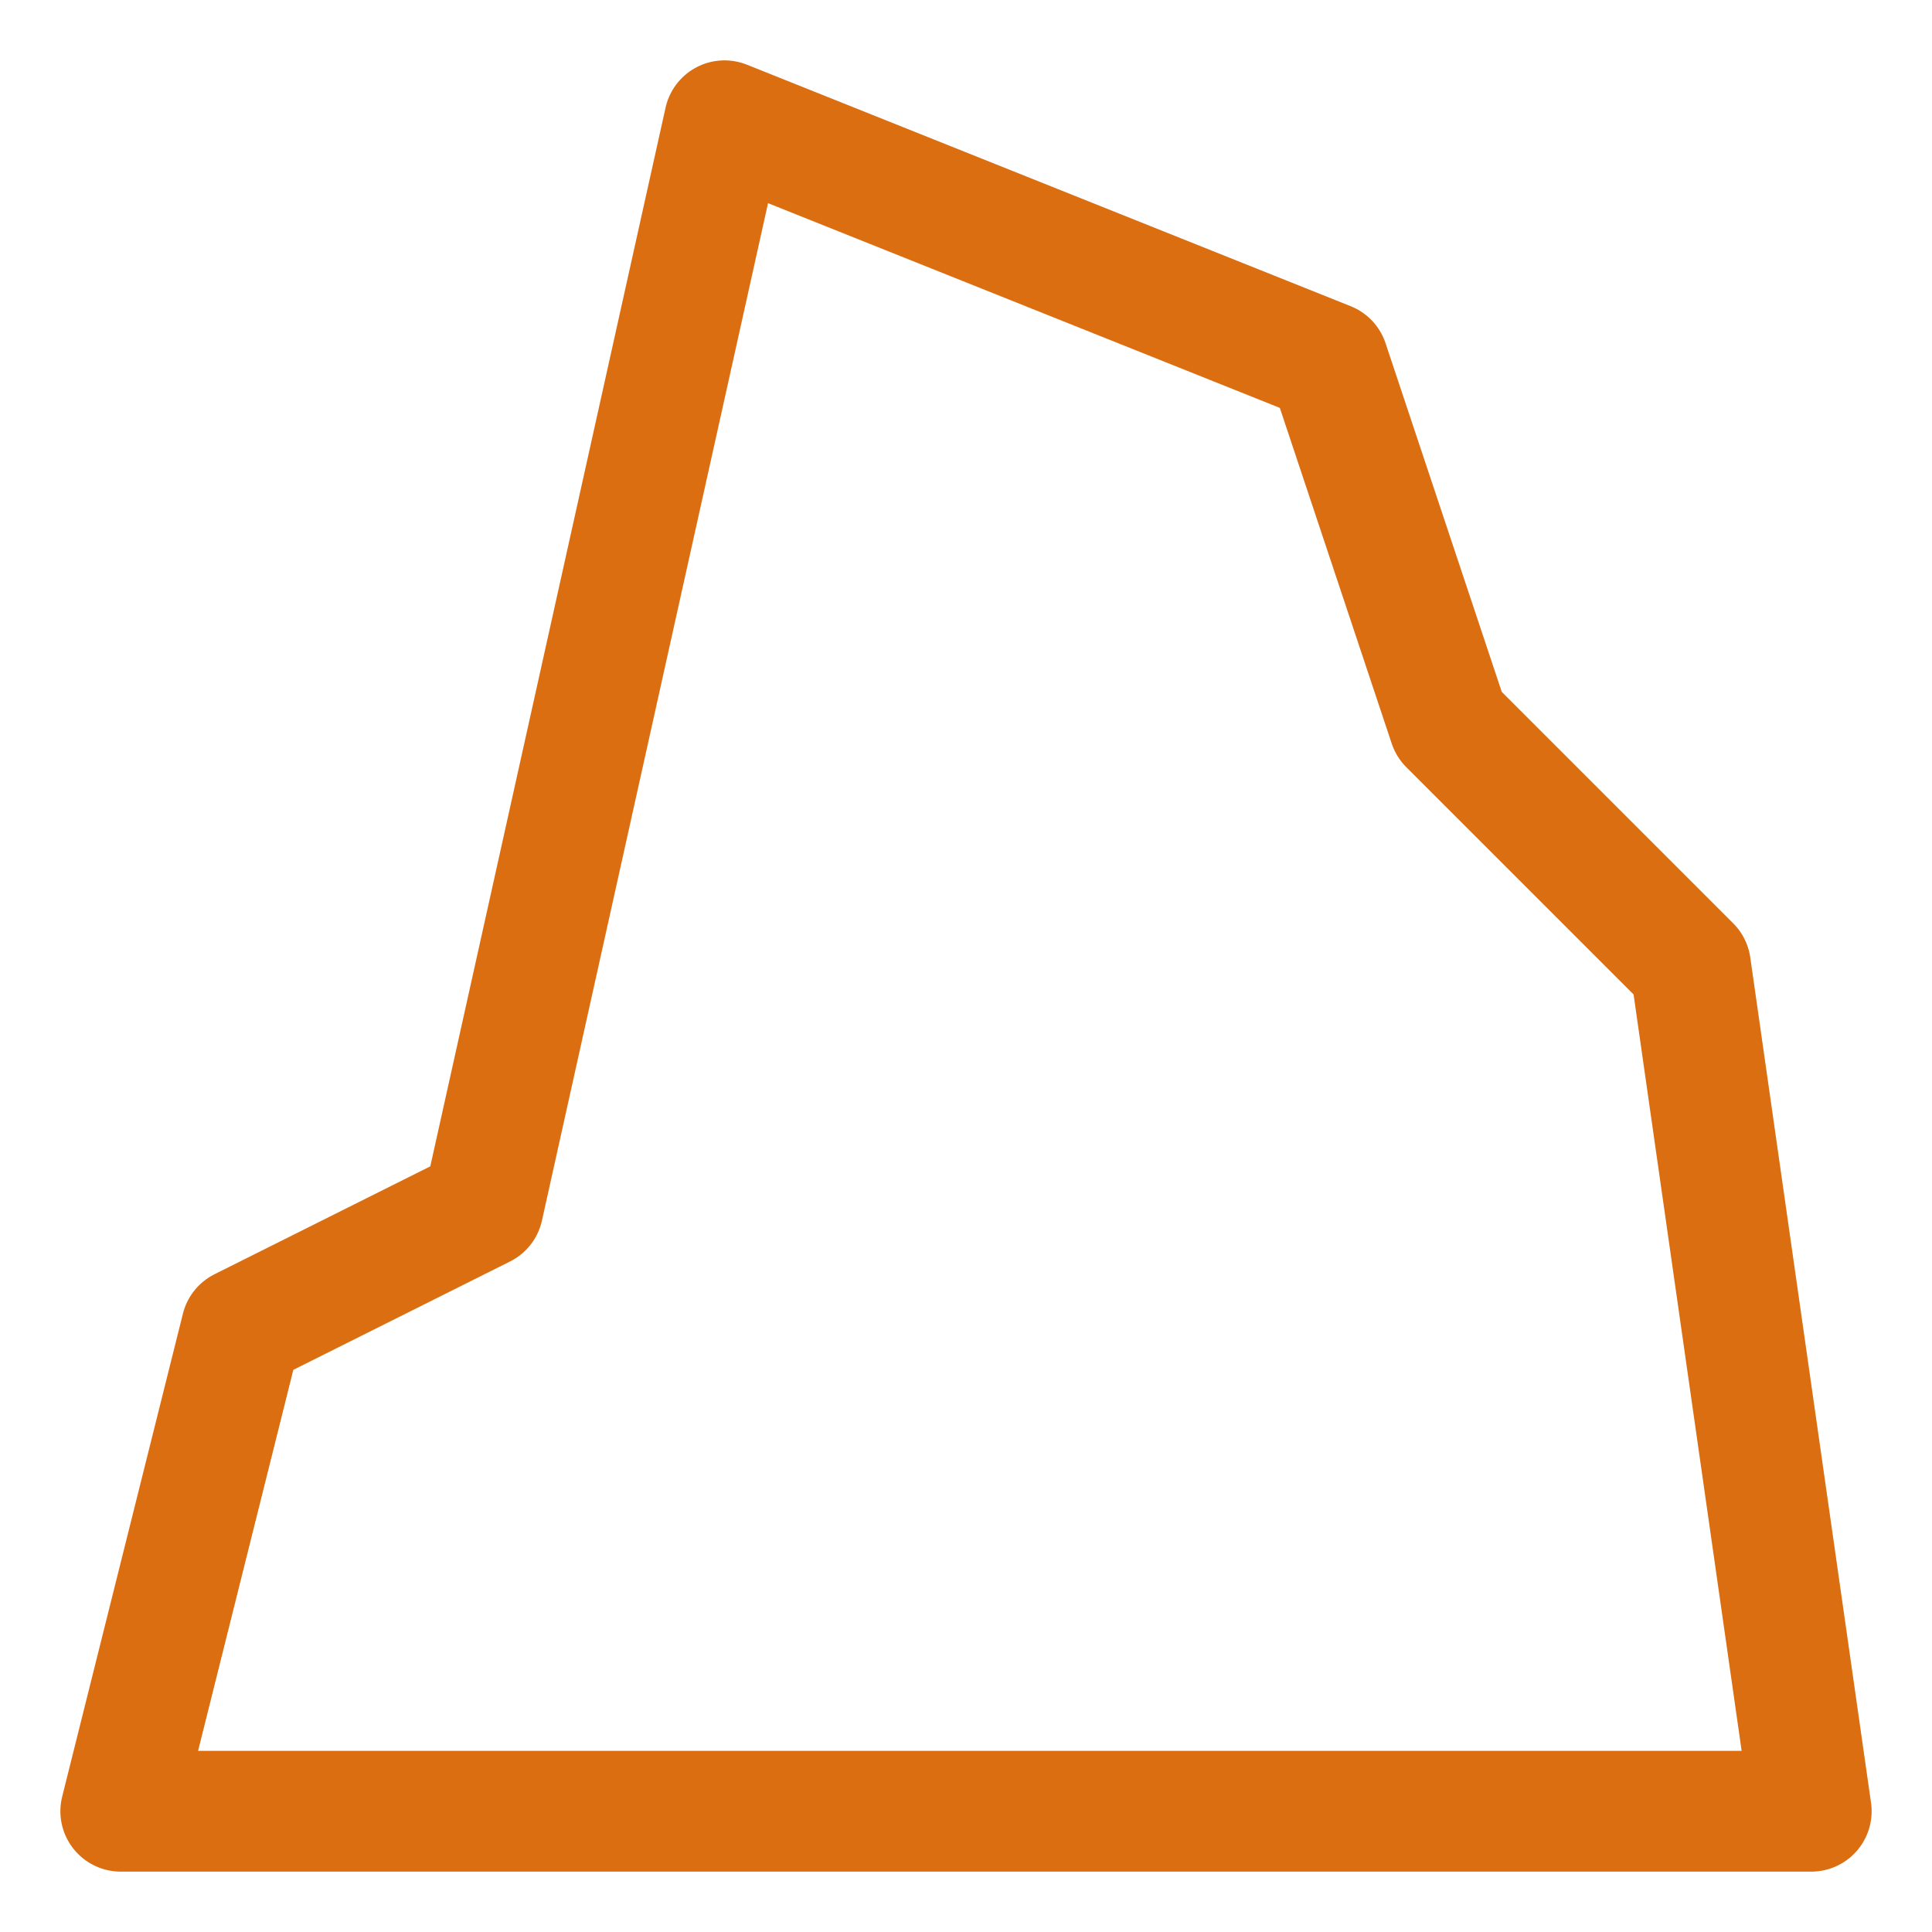<svg xmlns="http://www.w3.org/2000/svg" version="1.1" xmlns:xlink="http://www.w3.org/1999/xlink" width="16" height="16"><svg xmlns="http://www.w3.org/2000/svg" viewBox="0 0 16 16">
	<polygon points="6,1 4,10 2,11 1,15 15,15 14,8 12,6 11,3 6,1" fill="none" stroke="#dc6e12" stroke-linejoin="round"></polygon>
</svg><style>@media (prefers-color-scheme: light) { :root { filter: none; } }
</style></svg>